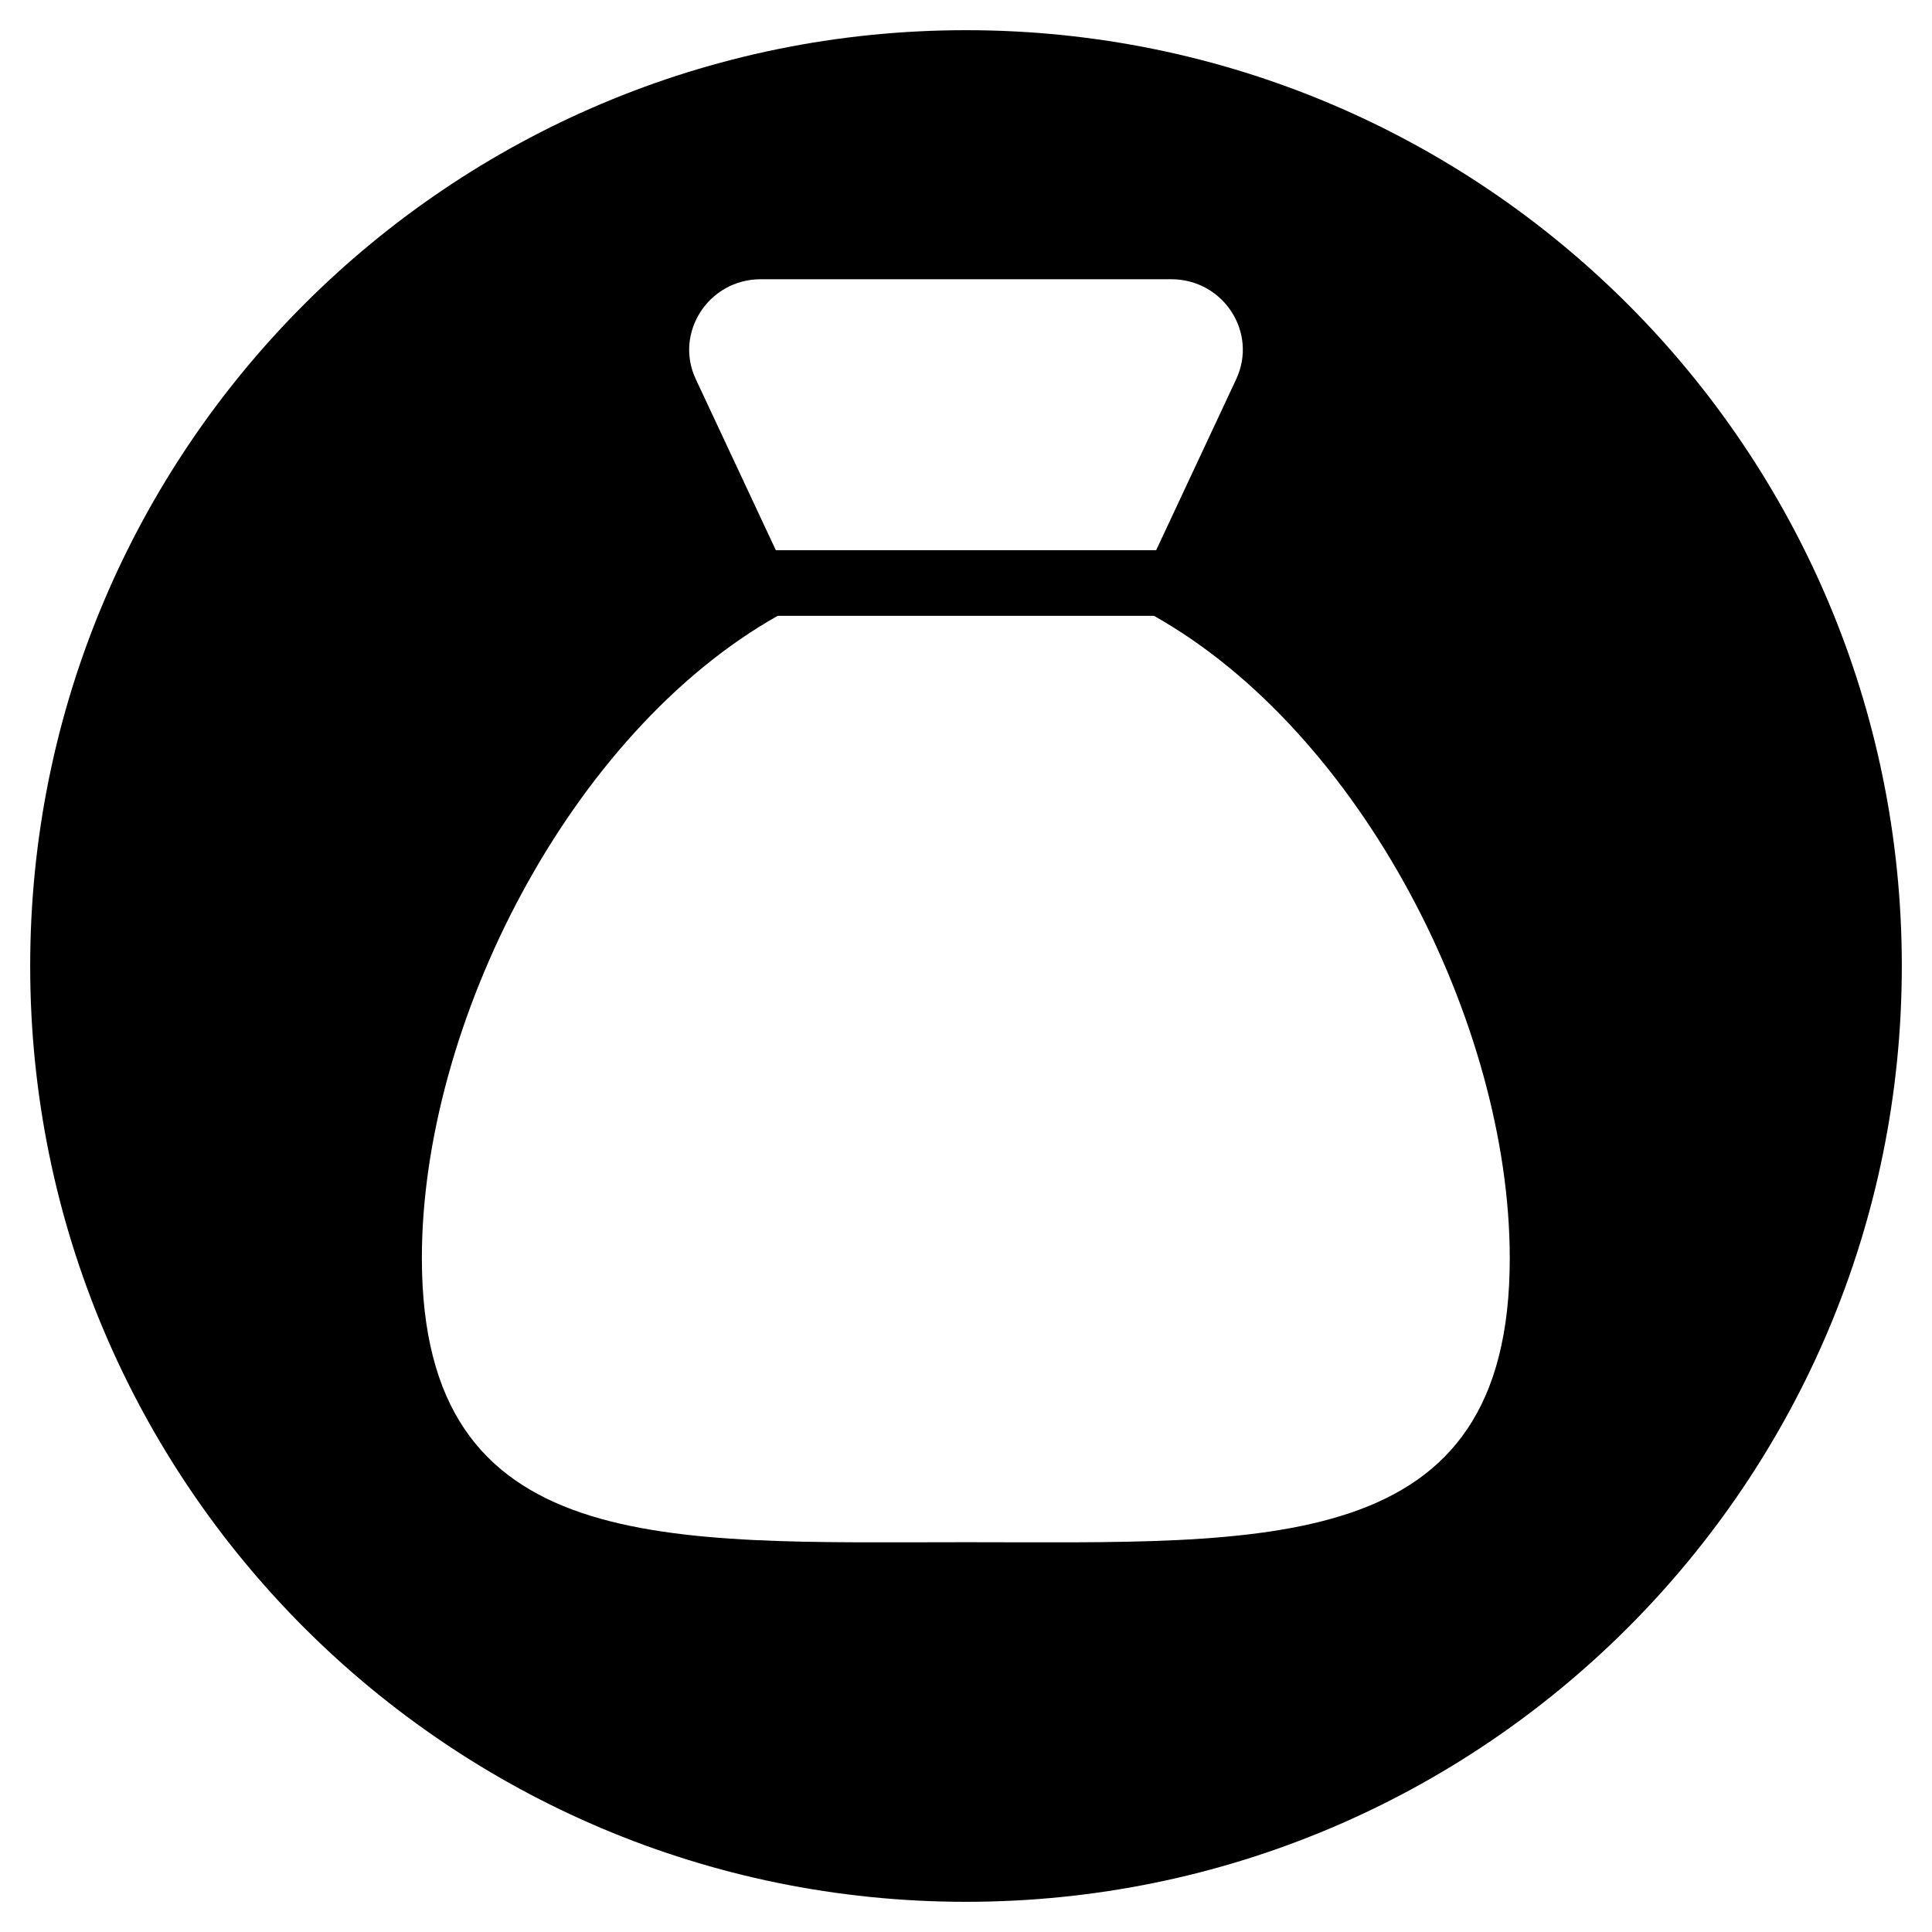<?xml version="1.0" encoding="utf-8"?>
<!-- Generator: Adobe Illustrator 23.0.4, SVG Export Plug-In . SVG Version: 6.00 Build 0)  -->
<svg version="1.1" id="Layer_1" xmlns="http://www.w3.org/2000/svg" xmlns:xlink="http://www.w3.org/1999/xlink" x="0px" y="0px"
	 viewBox="0 0 512 512" style="enable-background:new 0 0 512 512;" xml:space="preserve">
<path d="M256,8C119,8,8,119,8,256s111,248,248,248s248-111,248-248S393,8,256,8z M201.6,74H256h54.4c13.8,0,23,14.1,17.2,26.5
	l-21.2,45.3H205.6l-21.2-45.3C178.6,88.2,187.8,74,201.6,74z M256,408.7c-79.6,0-144.2,4.3-144.2-75.3c0-62.1,39.3-139.2,94.3-170.2
	h26.9h45.9h26.9c55,30.9,94.3,108.1,94.3,170.2C400.2,413,335.6,408.7,256,408.7z"/>
</svg>
